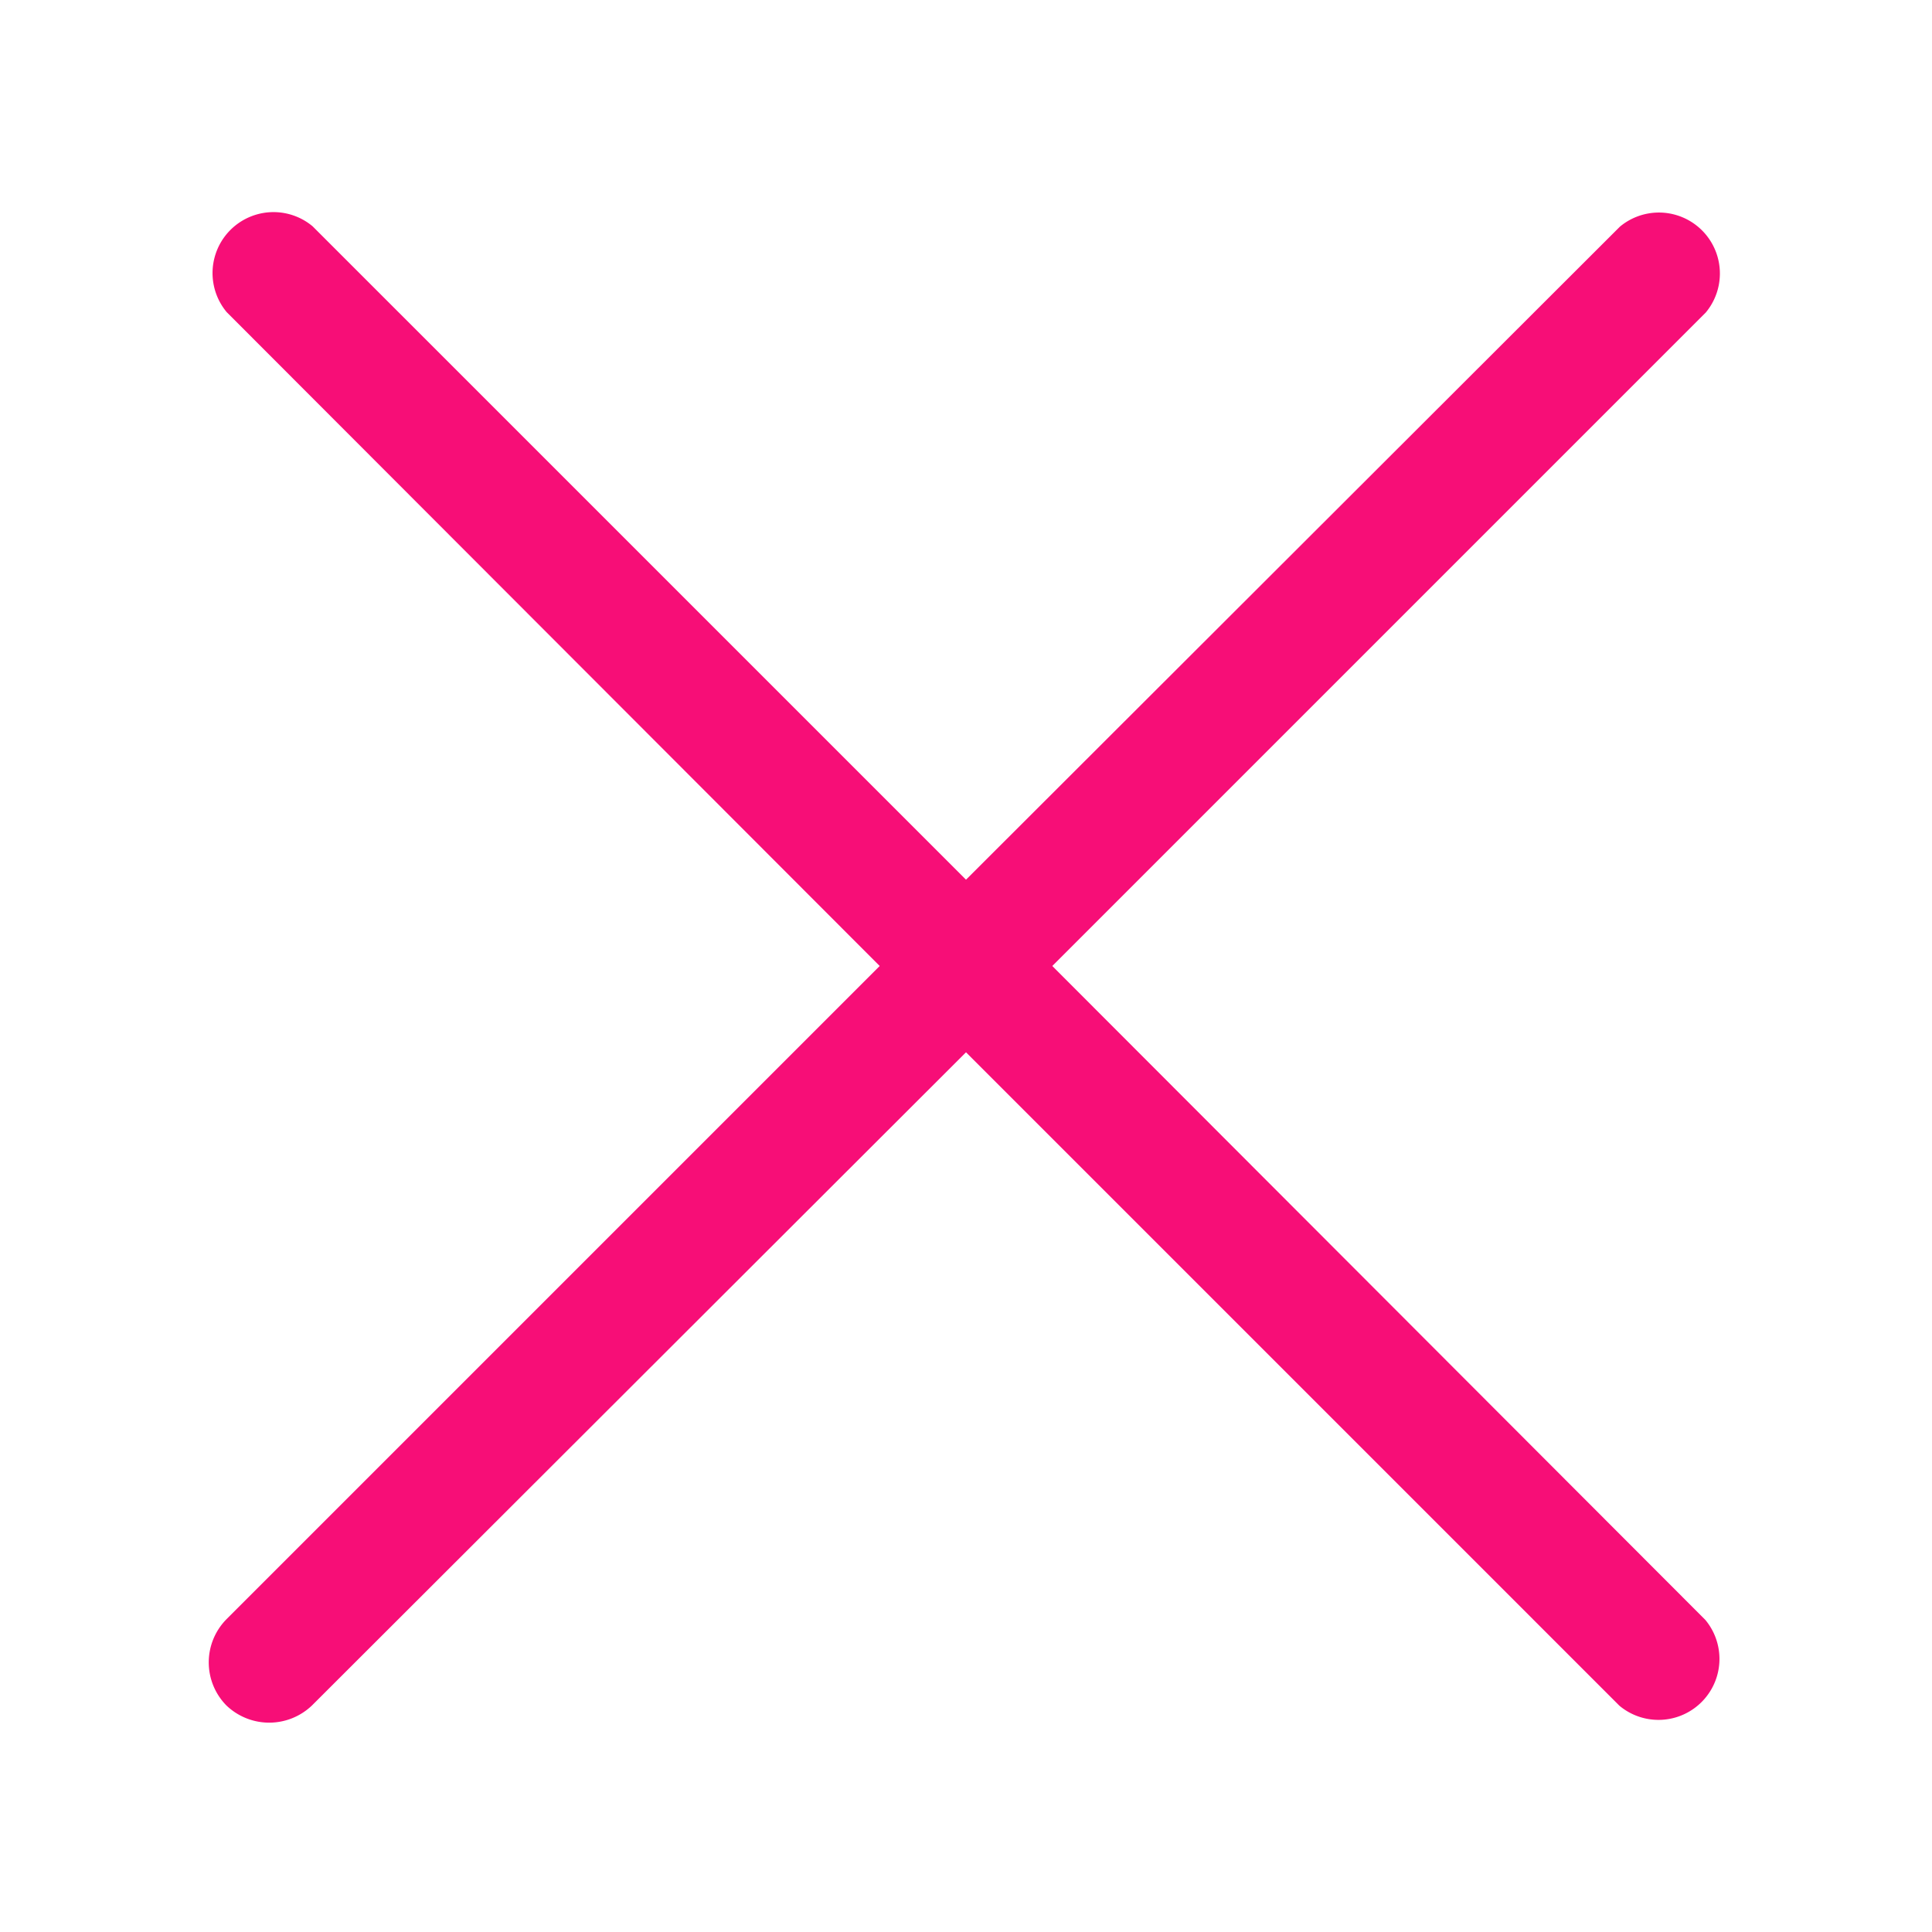 <svg xmlns="http://www.w3.org/2000/svg" viewBox="0 0 45 45"><defs><style>.a{fill:#f70e77;}</style></defs><title>close</title><path class="a" d="M24.51,22.5,39.73,7.28a1.42,1.42,0,0,0-2-2L22.5,20.49,7.28,5.27a1.42,1.42,0,0,0-2,2L20.49,22.5,5.27,37.72a1.43,1.43,0,0,0,0,2,1.44,1.44,0,0,0,2,0L22.5,24.51,37.72,39.73a1.42,1.42,0,0,0,2-2Z"/></svg>